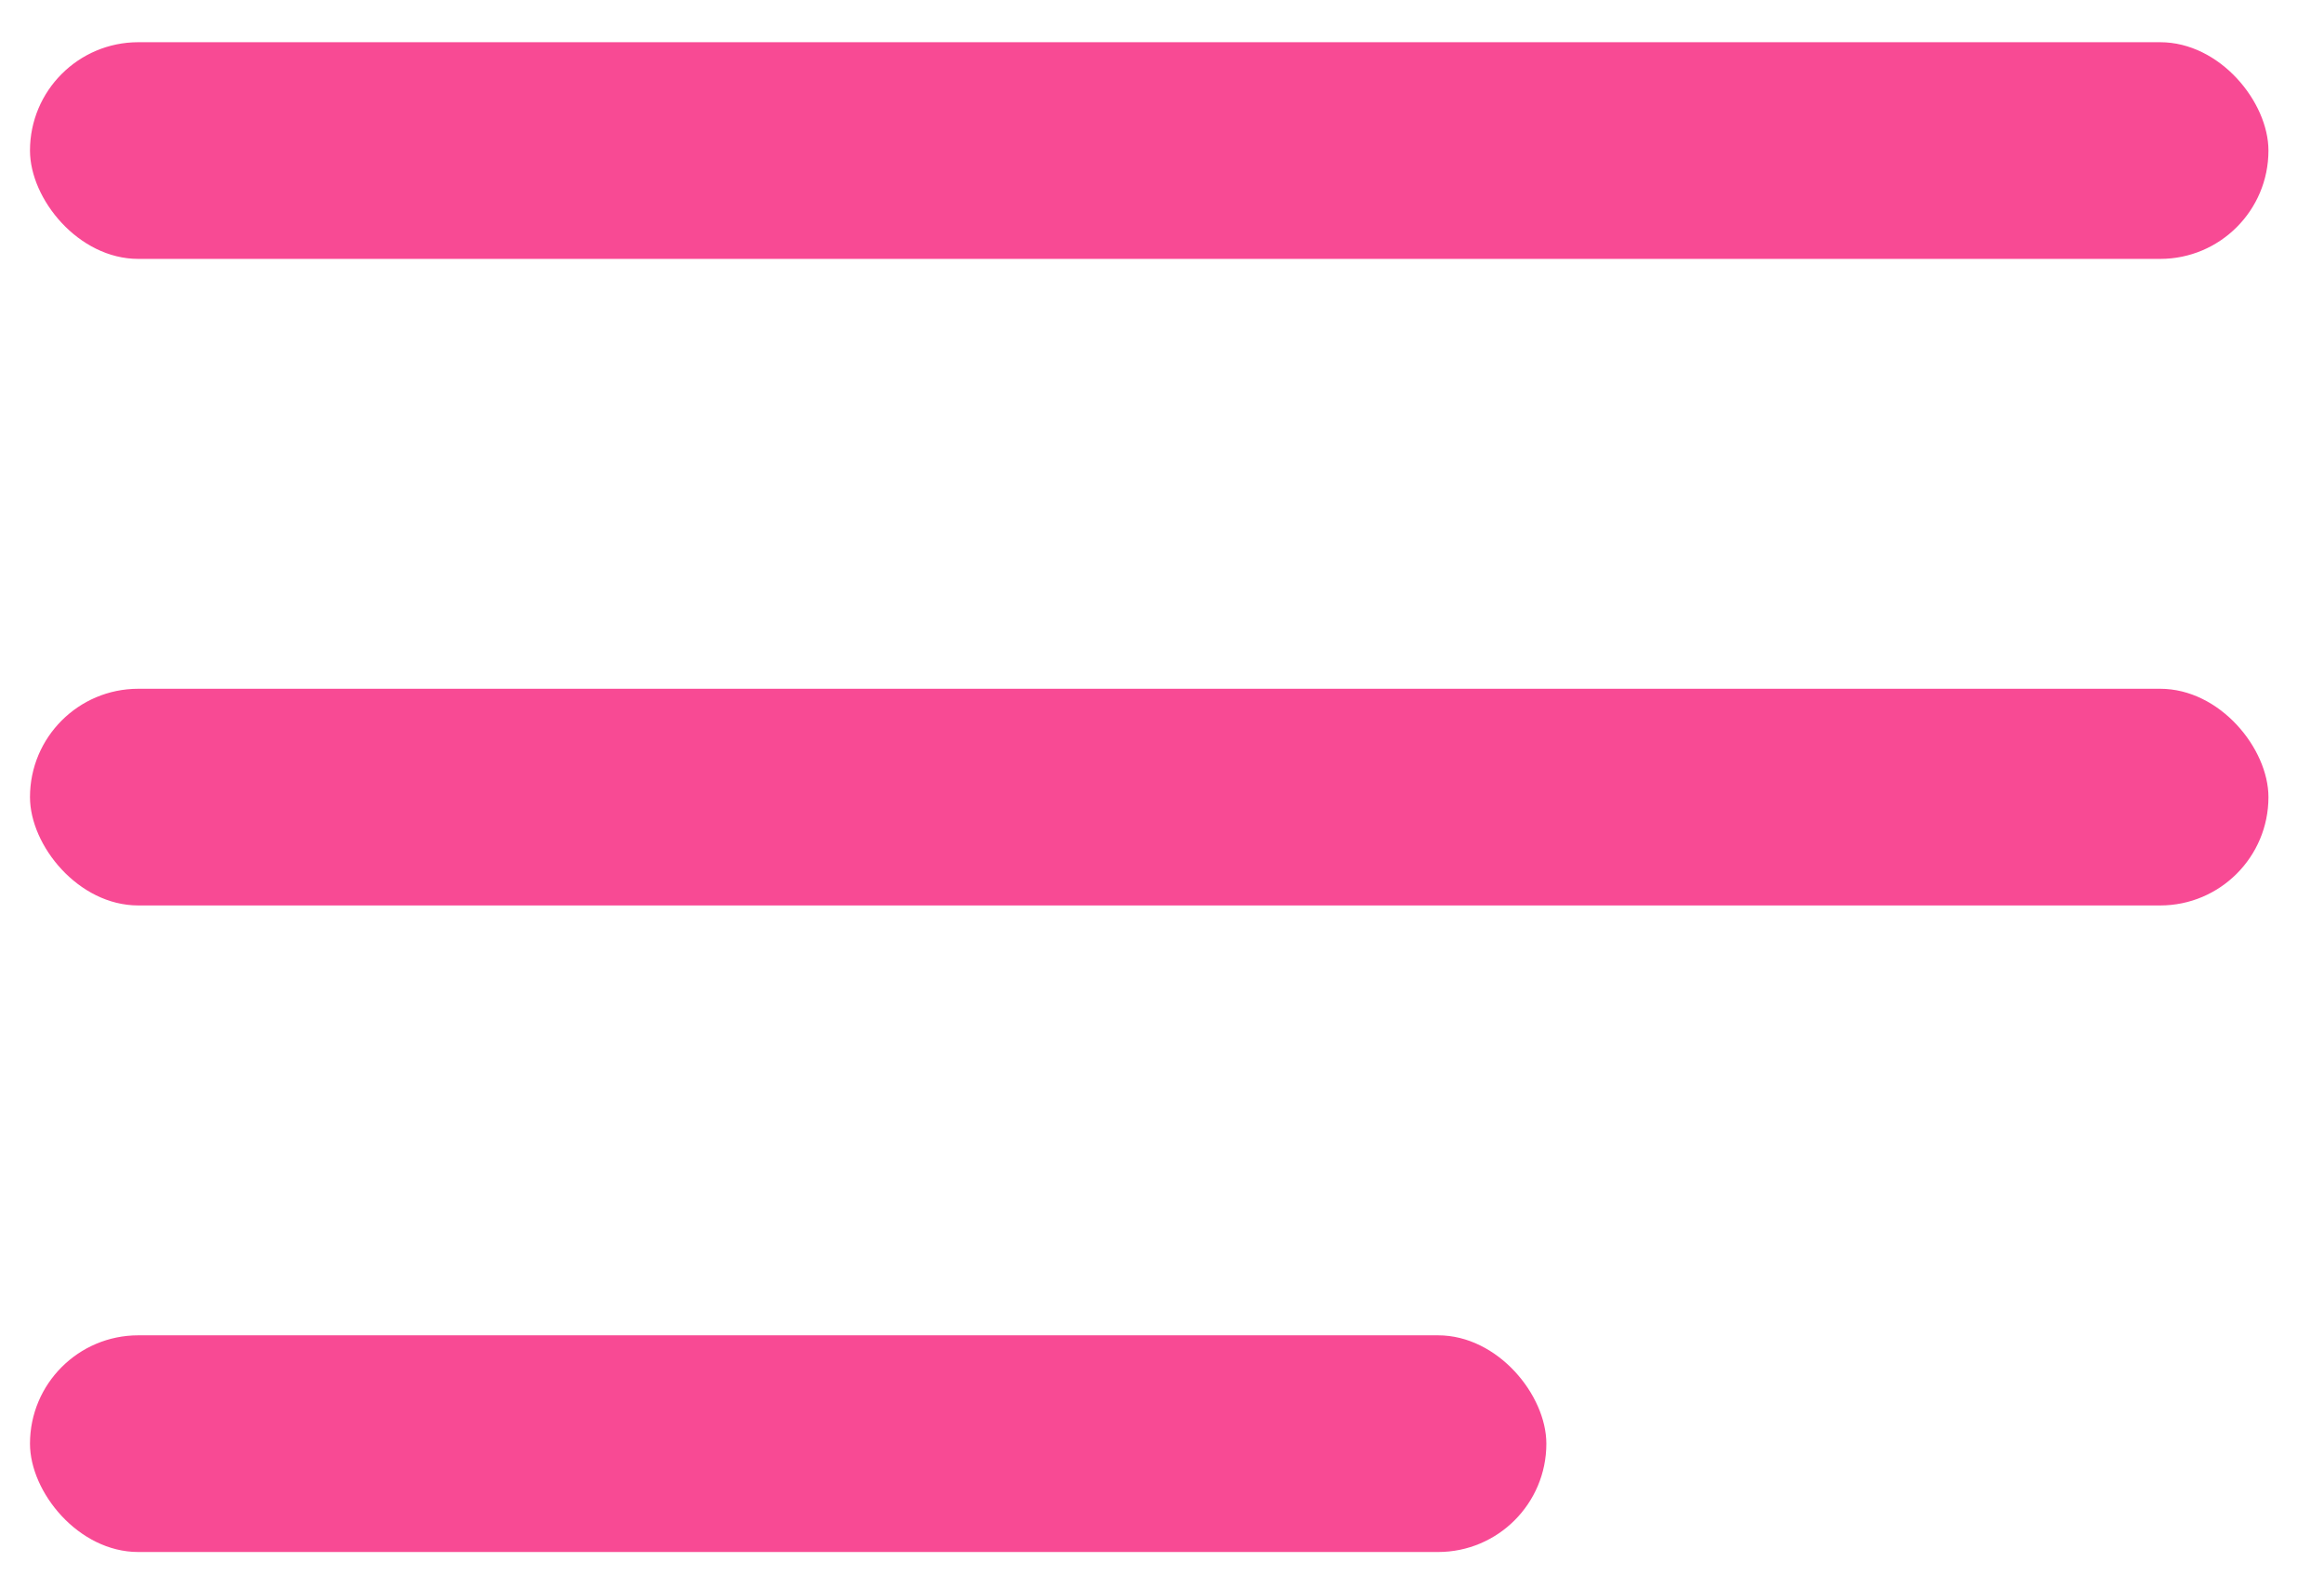 <svg width="31" height="21" viewBox="0 0 31 21" fill="none" xmlns="http://www.w3.org/2000/svg">
<rect x="0.4" y="0.563" width="29.859" height="2.89" rx="1.445" fill="#F84A94"/>
<rect x="0.4" y="9.186" width="29.859" height="2.89" rx="1.445" fill="#F84A94"/>
<rect x="0.4" y="17.809" width="20.227" height="2.89" rx="1.445" fill="#F84A94"/>
</svg>
